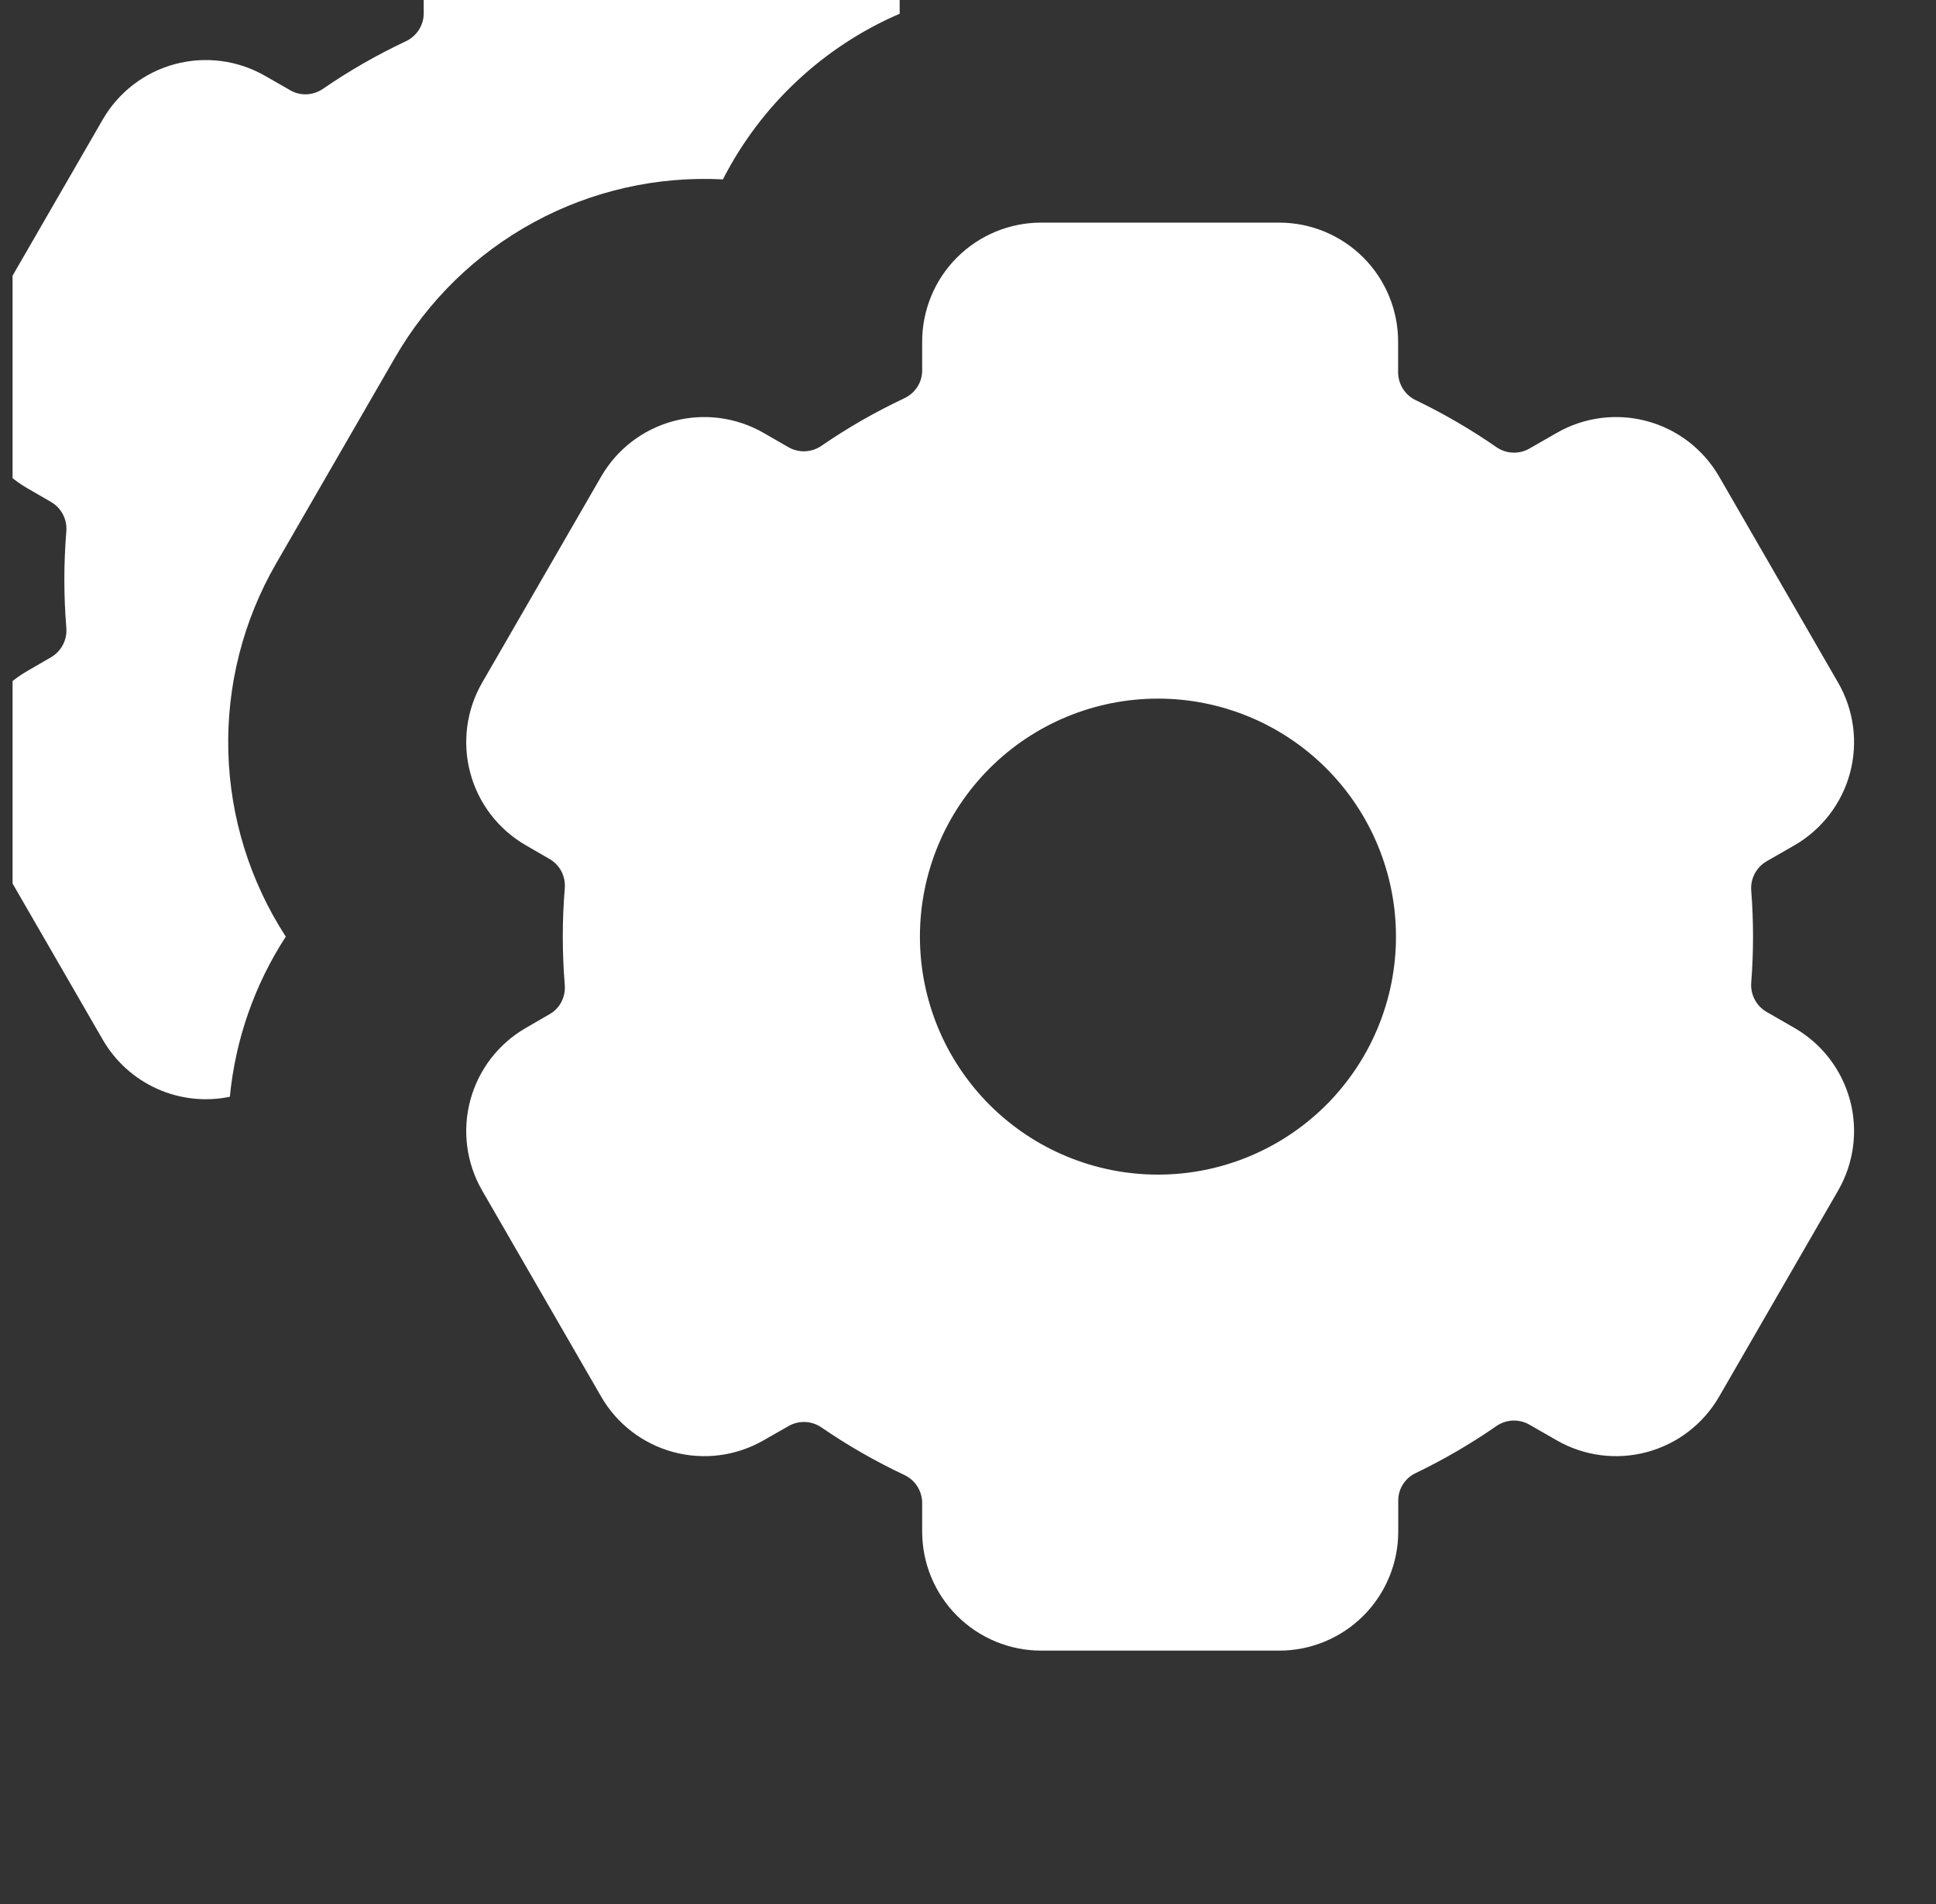 <svg xmlns="http://www.w3.org/2000/svg" width="61" height="60" viewBox="0 0 61 60" fill="none">
  <rect x="0" y="0" width="61" height="60" fill="#333333" stroke="none"/>
  <g clip-path="url(#clip0_42_847)">
    <path d="M13.347 -0.485C13.347 -1.48 13.742 -2.434 14.445 -3.137C15.149 -3.84 16.103 -4.235 17.097 -4.235H24.597C25.592 -4.235 26.546 -3.84 27.249 -3.137C27.952 -2.434 28.347 -1.48 28.347 -0.485V0.433C25.939 1.471 23.97 3.318 22.778 5.653C20.706 5.545 18.644 6.012 16.821 7.003C14.998 7.994 13.484 9.47 12.447 11.267L8.697 17.762C7.66 19.559 7.139 21.608 7.194 23.682C7.248 25.756 7.875 27.775 9.005 29.515C8.02 31.031 7.416 32.763 7.242 34.562C6.47 34.721 5.668 34.633 4.949 34.31C4.23 33.986 3.631 33.445 3.237 32.762L-0.513 26.267C-1.01 25.406 -1.145 24.382 -0.887 23.422C-0.63 22.461 -0.002 21.642 0.86 21.145L1.617 20.706C1.774 20.612 1.902 20.477 1.985 20.314C2.069 20.152 2.105 19.969 2.09 19.787C2.007 18.774 2.007 17.756 2.09 16.742C2.105 16.56 2.069 16.378 1.985 16.215C1.902 16.053 1.774 15.917 1.617 15.823L0.86 15.385C-0.002 14.887 -0.63 14.068 -0.887 13.108C-1.145 12.147 -1.01 11.123 -0.513 10.262L3.237 3.767C3.734 2.906 4.553 2.277 5.514 2.02C6.475 1.763 7.498 1.897 8.36 2.395L9.147 2.845C9.466 3.032 9.867 3.01 10.175 2.8C11 2.232 11.871 1.732 12.788 1.3C12.954 1.222 13.095 1.099 13.195 0.946C13.294 0.792 13.348 0.613 13.351 0.43L13.347 -0.485Z" fill="white"/>
    <path d="M32.806 7.015C31.811 7.015 30.858 7.41 30.154 8.113C29.451 8.816 29.056 9.77 29.056 10.765V11.68C29.056 12.055 28.831 12.392 28.494 12.55C27.583 12.979 26.709 13.48 25.88 14.05C25.73 14.153 25.555 14.212 25.373 14.221C25.191 14.229 25.011 14.187 24.852 14.098L24.065 13.645C23.203 13.147 22.18 13.013 21.219 13.27C20.259 13.527 19.439 14.156 18.942 15.017L15.192 21.512C14.695 22.373 14.56 23.397 14.818 24.358C15.075 25.318 15.703 26.137 16.565 26.635L17.322 27.073C17.645 27.261 17.825 27.617 17.795 27.992C17.712 29.006 17.712 30.024 17.795 31.037C17.825 31.412 17.645 31.772 17.322 31.956L16.565 32.395C15.703 32.892 15.075 33.711 14.818 34.672C14.56 35.632 14.695 36.656 15.192 37.517L18.942 44.012C19.439 44.873 20.259 45.502 21.219 45.759C22.18 46.017 23.203 45.882 24.065 45.385L24.852 44.935C25.011 44.846 25.191 44.803 25.372 44.811C25.554 44.819 25.73 44.877 25.88 44.98C26.705 45.547 27.576 46.047 28.494 46.48C28.66 46.557 28.8 46.68 28.9 46.834C28.999 46.988 29.053 47.166 29.056 47.35V48.265C29.056 49.259 29.451 50.213 30.154 50.916C30.858 51.62 31.811 52.015 32.806 52.015H40.306C41.3 52.015 42.254 51.62 42.958 50.916C43.661 50.213 44.056 49.259 44.056 48.265V47.286C44.056 46.911 44.273 46.577 44.607 46.42C45.495 45.992 46.342 45.498 47.15 44.938C47.3 44.835 47.476 44.775 47.658 44.766C47.841 44.758 48.022 44.8 48.181 44.89L49.044 45.385C49.905 45.882 50.928 46.017 51.889 45.759C52.85 45.502 53.669 44.873 54.166 44.012L57.916 37.517C58.413 36.656 58.548 35.632 58.291 34.672C58.033 33.711 57.405 32.892 56.544 32.395L55.651 31.881C55.495 31.788 55.368 31.653 55.284 31.491C55.201 31.329 55.164 31.147 55.178 30.966C55.254 30 55.254 29.029 55.178 28.063C55.164 27.882 55.201 27.7 55.284 27.538C55.368 27.377 55.495 27.242 55.651 27.148L56.544 26.635C57.405 26.137 58.033 25.318 58.291 24.358C58.548 23.397 58.413 22.373 57.916 21.512L54.166 15.017C53.669 14.156 52.85 13.527 51.889 13.27C50.928 13.013 49.905 13.147 49.044 13.645L48.181 14.14C48.022 14.229 47.841 14.272 47.658 14.263C47.476 14.254 47.3 14.195 47.15 14.091C46.342 13.531 45.492 13.036 44.607 12.61C44.444 12.532 44.305 12.41 44.207 12.257C44.109 12.105 44.056 11.928 44.052 11.747V10.765C44.052 9.77 43.657 8.816 42.954 8.113C42.251 7.41 41.297 7.015 40.302 7.015H32.802H32.806ZM43.985 29.515C43.985 31.504 43.194 33.411 41.788 34.818C40.382 36.224 38.474 37.015 36.485 37.015C34.496 37.015 32.588 36.224 31.181 34.818C29.775 33.411 28.985 31.504 28.985 29.515C28.985 27.526 29.775 25.618 31.181 24.211C32.588 22.805 34.496 22.015 36.485 22.015C38.474 22.015 40.382 22.805 41.788 24.211C43.194 25.618 43.985 27.526 43.985 29.515Z" fill="white"/>
  </g>
  <defs>
    <clipPath id="clip0_42_847">
      <rect width="60" height="60" fill="white" transform="translate(0.396)"/>
    </clipPath>
  </defs>
</svg>